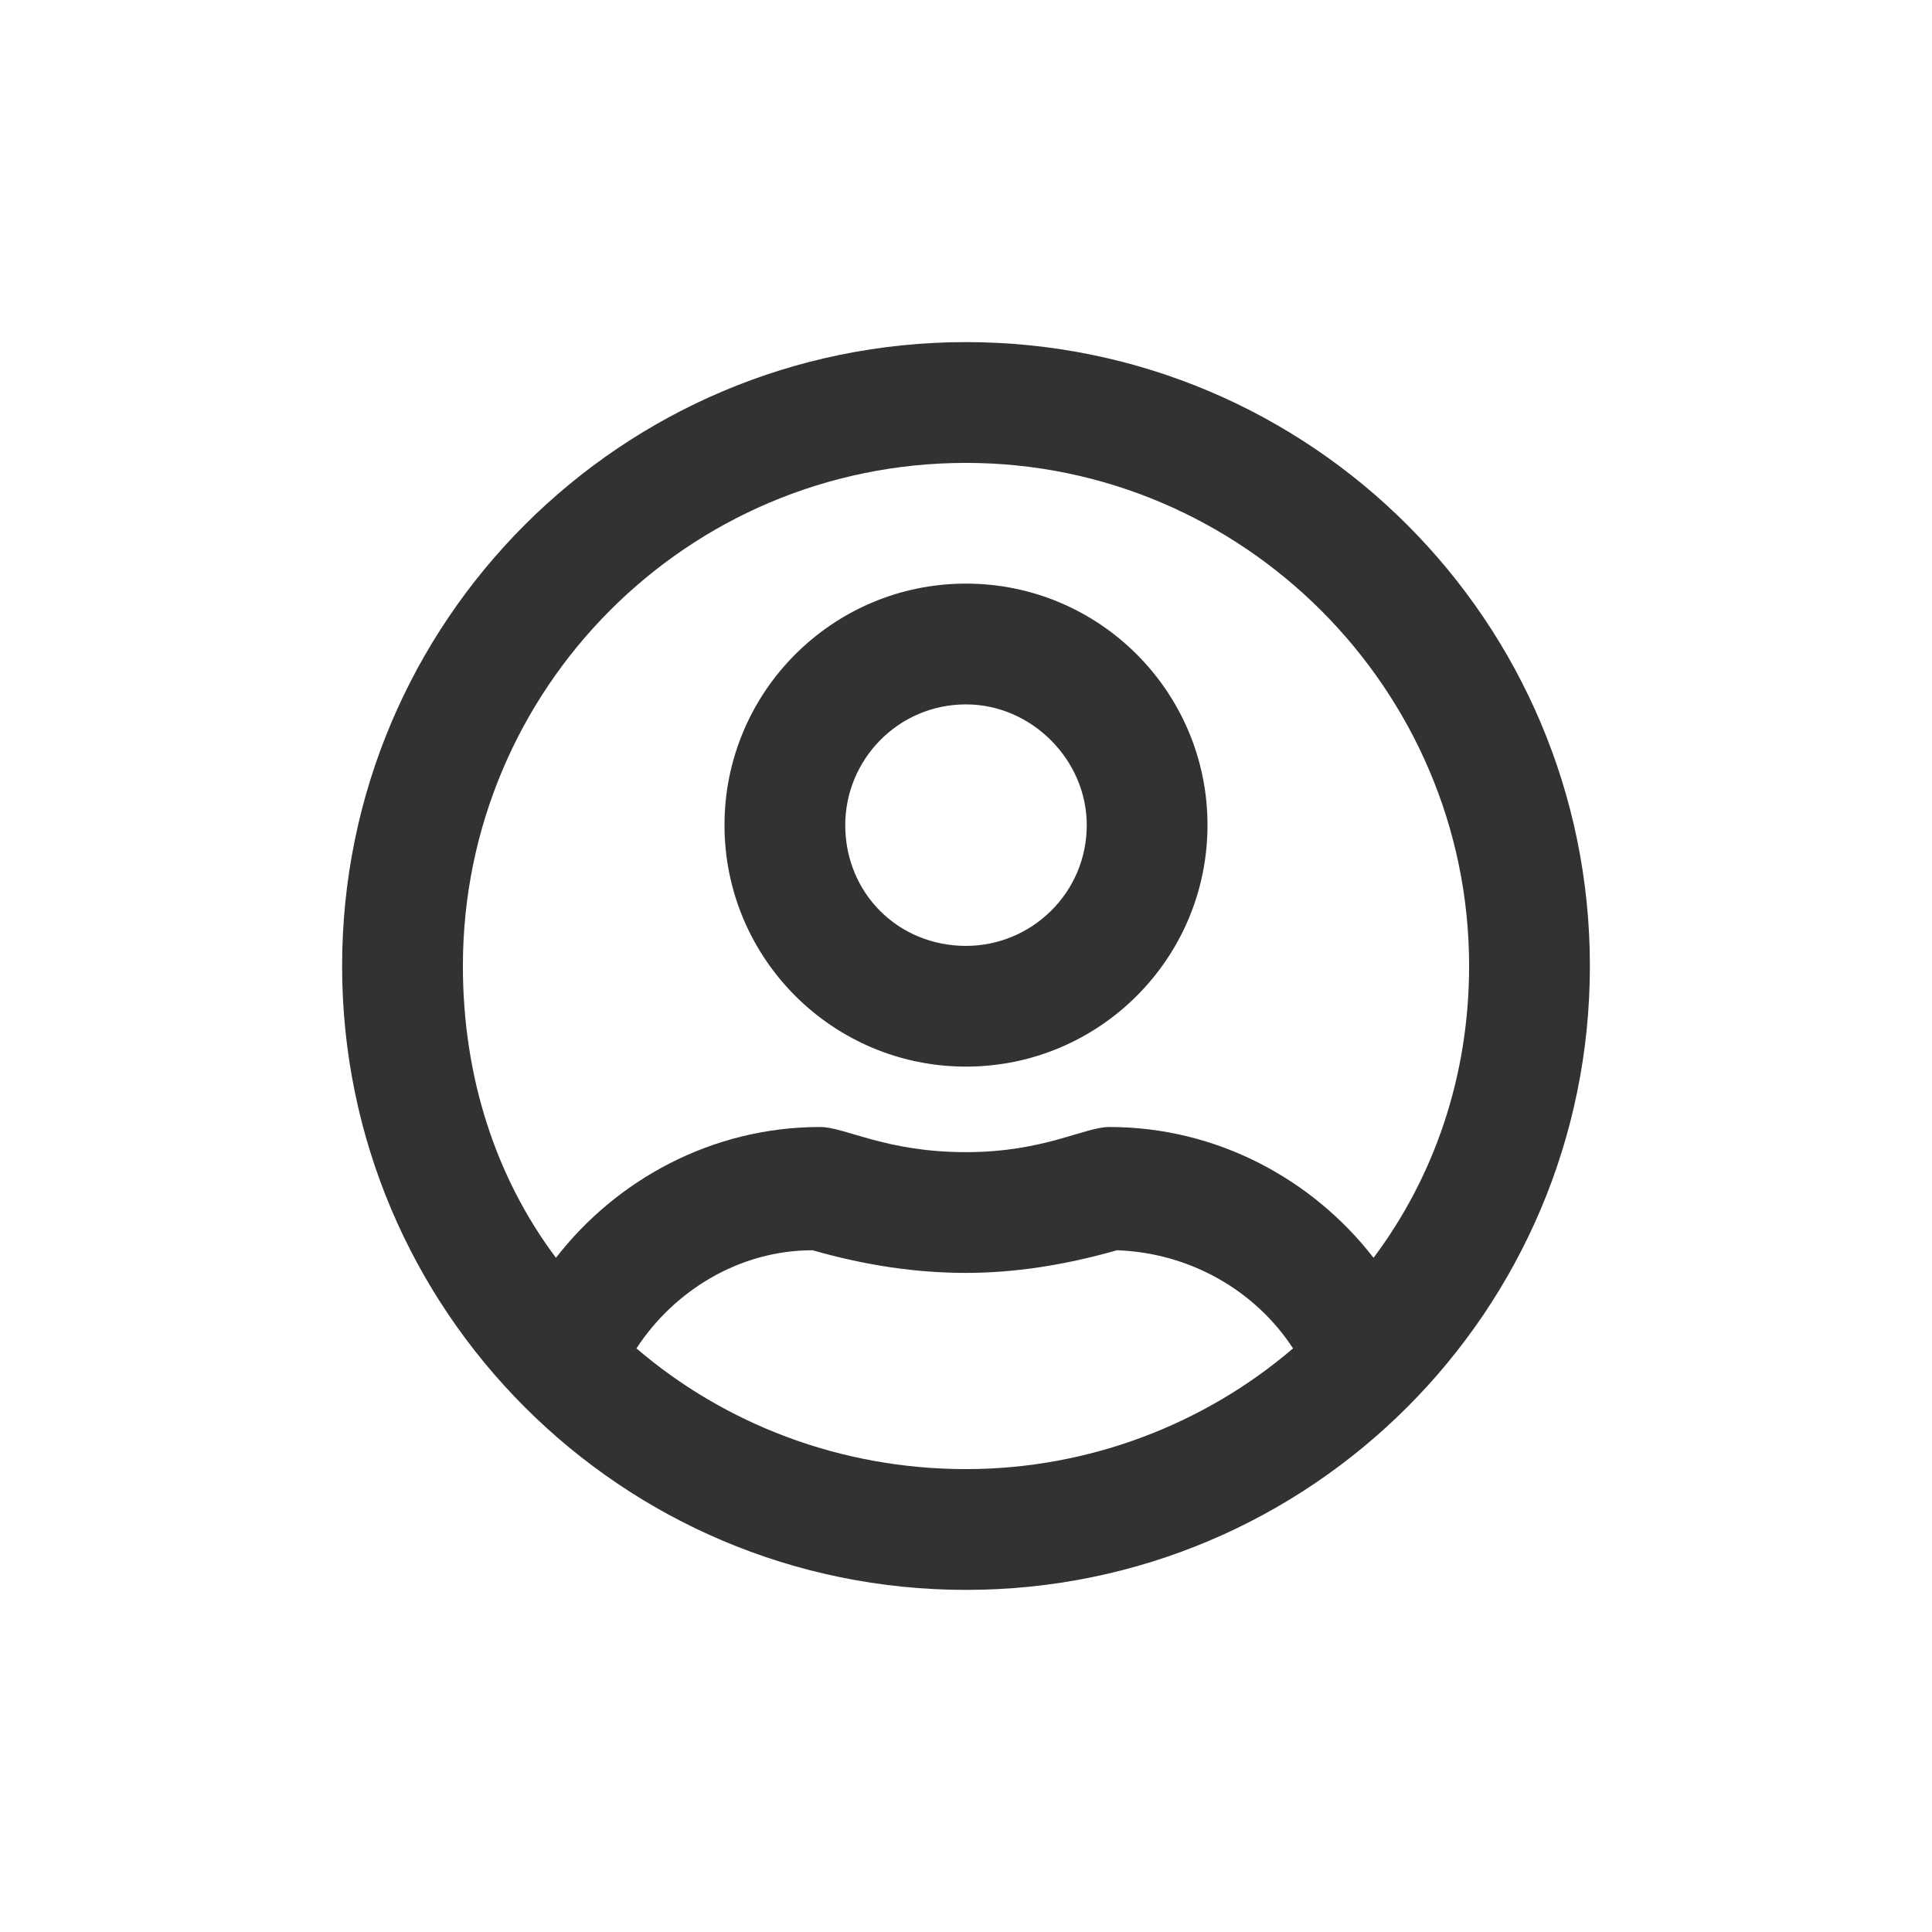 <svg width="54" height="54" viewBox="0 0 54 54" fill="none" xmlns="http://www.w3.org/2000/svg">
<path d="M27 16.312C23.273 16.312 20.25 19.336 20.25 23.062C20.25 26.789 23.273 29.812 27 29.812C30.727 29.812 33.75 26.789 33.75 23.062C33.75 19.336 30.727 16.312 27 16.312ZM27 26.438C25.102 26.438 23.625 24.961 23.625 23.062C23.625 21.234 25.102 19.688 27 19.688C28.828 19.688 30.375 21.234 30.375 23.062C30.375 24.961 28.828 26.438 27 26.438ZM27 9.562C17.367 9.562 9.562 17.367 9.562 27C9.562 36.633 17.367 44.438 27 44.438C36.633 44.438 44.438 36.633 44.438 27C44.438 17.367 36.633 9.562 27 9.562ZM27 41.062C23.484 41.062 20.25 39.797 17.789 37.688C18.844 36.07 20.672 34.945 22.711 34.945C24.188 35.367 25.594 35.578 27 35.578C28.336 35.578 29.742 35.367 31.219 34.945C33.258 35.016 35.086 36.07 36.141 37.688C33.68 39.797 30.445 41.062 27 41.062ZM38.391 35.156C36.703 32.977 34.031 31.5 31.008 31.5C30.305 31.5 29.18 32.203 27 32.203C24.75 32.203 23.625 31.5 22.922 31.5C19.898 31.5 17.227 32.977 15.539 35.156C13.852 32.906 12.938 30.094 12.938 27C12.938 19.266 19.195 12.938 27 12.938C34.734 12.938 41.062 19.266 41.062 27C41.062 30.094 40.078 32.906 38.391 35.156Z" fill="#323232"/>
</svg>
